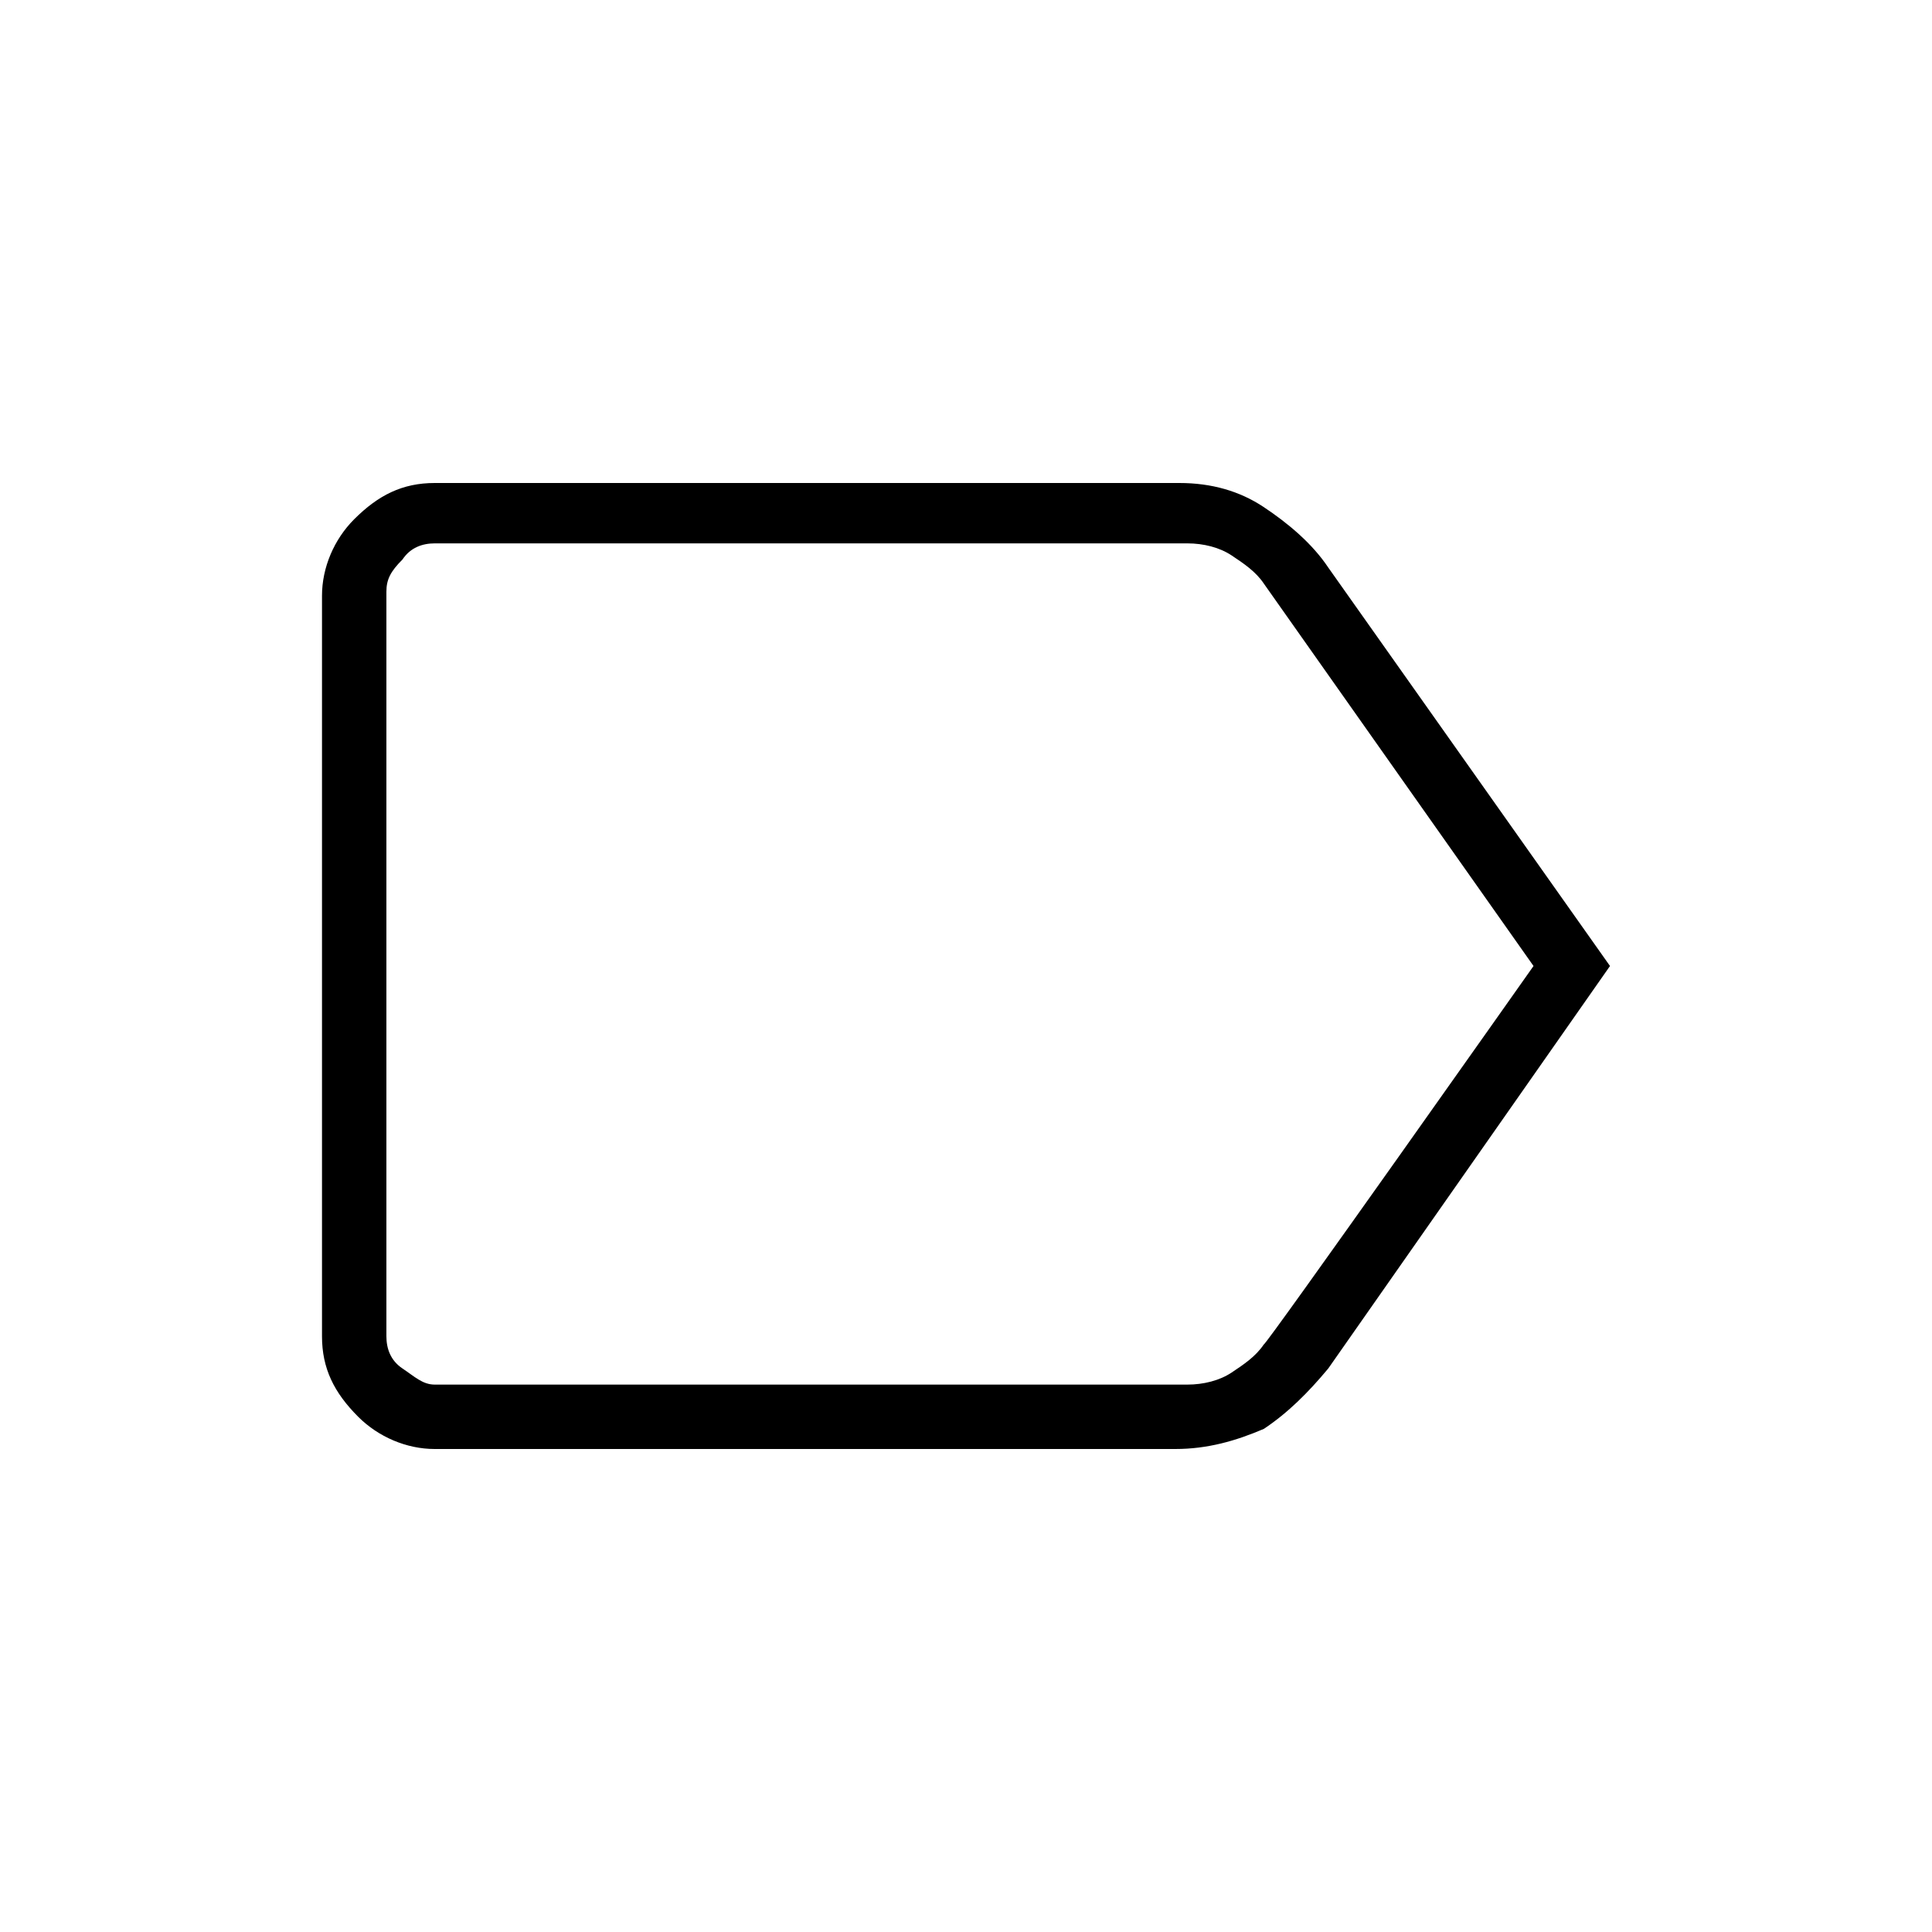 <?xml version="1.0" encoding="utf-8"?>
<!-- Generator: Adobe Illustrator 26.3.1, SVG Export Plug-In . SVG Version: 6.00 Build 0)  -->
<svg version="1.1" id="Слой_1" xmlns="http://www.w3.org/2000/svg" xmlns:xlink="http://www.w3.org/1999/xlink" x="0px" y="0px"
	 viewBox="0 0 48 48" style="enable-background:new 0 0 48 48;" xml:space="preserve">
<path d="M40,24l-7,10c-0.5,0.6-1,1.1-1.6,1.5C30.7,35.8,30,36,29.2,36H10.8c-0.7,0-1.4-0.3-1.9-0.8C8.3,34.6,8,34,8,33.2V14.8
	c0-0.7,0.3-1.4,0.8-1.9c0.6-0.6,1.2-0.9,2-0.9h18.5c0.8,0,1.5,0.2,2.1,0.6c0.6,0.4,1.2,0.9,1.6,1.5L40,24z M38.1,24l-6.7-9.5
	c-0.2-0.3-0.5-0.5-0.8-0.7s-0.7-0.3-1.1-0.3H10.8c-0.3,0-0.6,0.1-0.8,0.4c-0.3,0.3-0.4,0.5-0.4,0.8v18.5c0,0.3,0.1,0.6,0.4,0.8
	s0.5,0.4,0.8,0.4h18.7c0.4,0,0.8-0.1,1.1-0.3c0.3-0.2,0.6-0.4,0.8-0.7C31.4,33.5,38.1,24,38.1,24z M9.5,24v10.5v-21V24z"/>
</svg>

